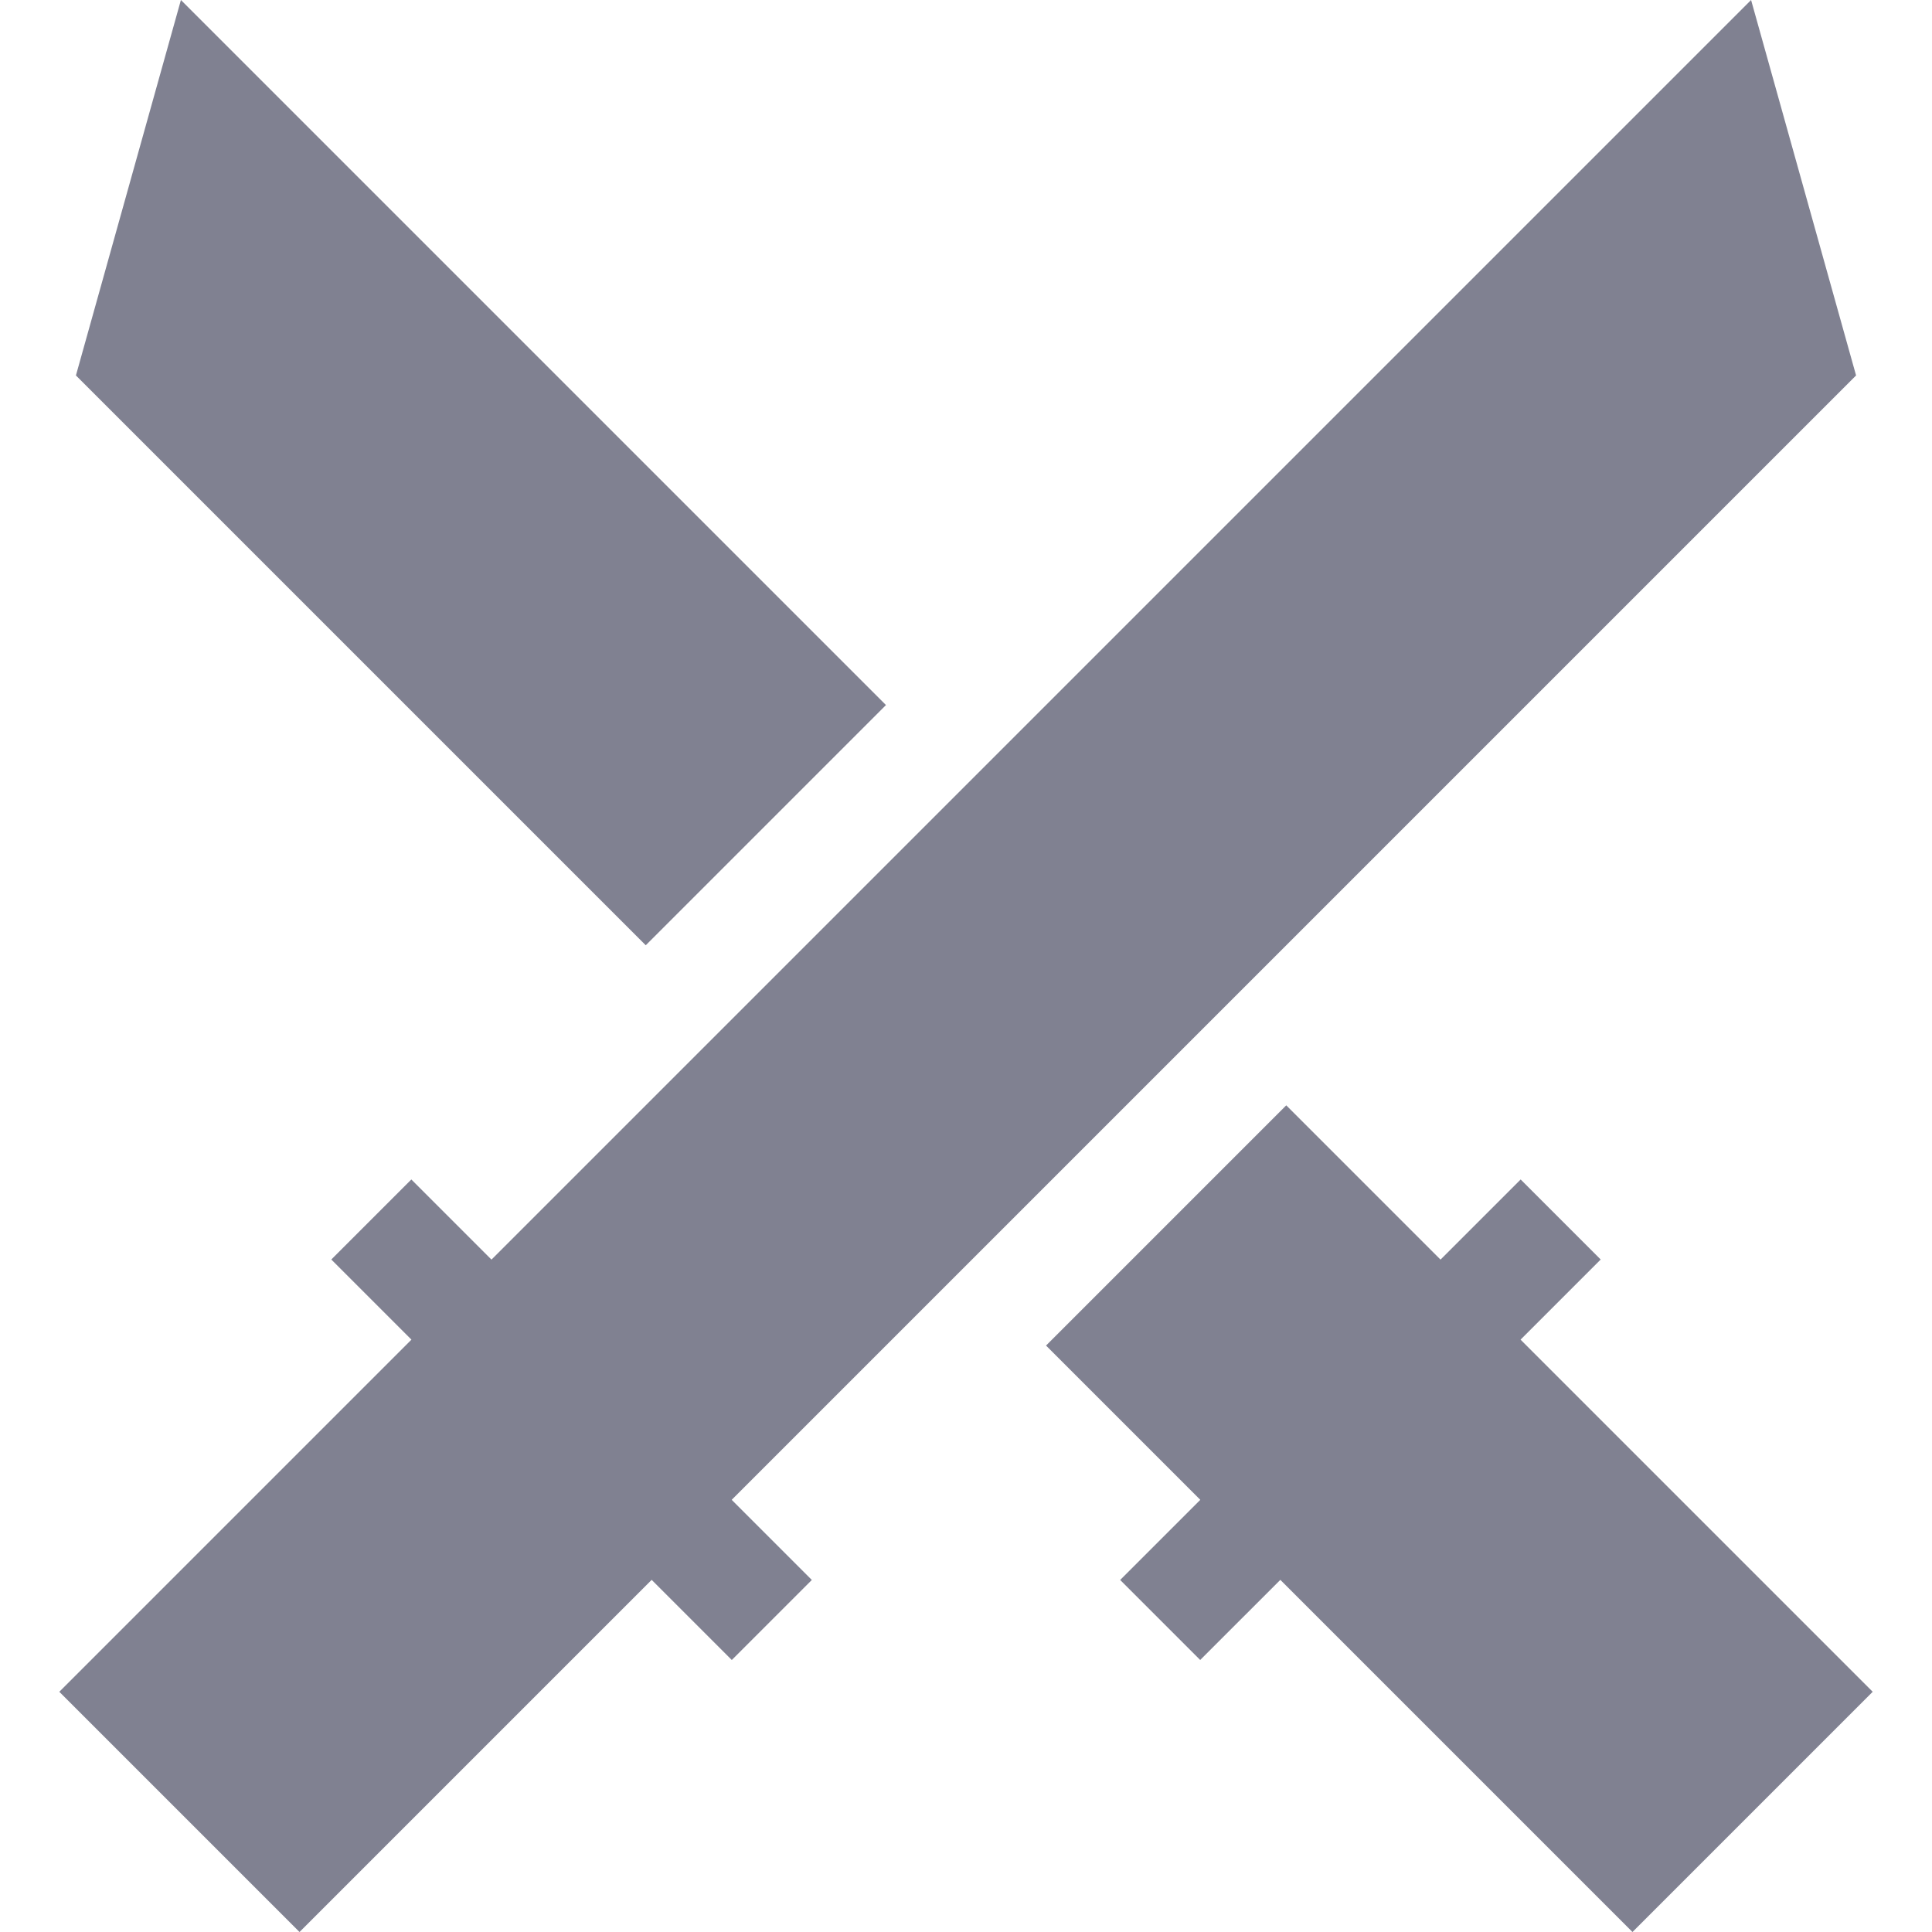<?xml version="1.0" encoding="iso-8859-1"?>
<!-- Generator: Adobe Illustrator 19.0.0, SVG Export Plug-In . SVG Version: 6.00 Build 0)  -->
<svg version="1.1" id="Capa_1" xmlns="http://www.w3.org/2000/svg" xmlns:xlink="http://www.w3.org/1999/xlink" x="0px" y="0px"
	 viewBox="0 0 512 512" style="enable-background:new 0 0 512 512;" xml:space="preserve" fill="#808191">
<g>
	<g>
		<polygon points="402.963,355.018 424.197,333.783 402.989,312.574 381.754,333.809 340.87,292.925 277.209,356.587 
			318.092,397.469 296.857,418.704 318.066,439.913 339.301,418.678 432.622,512 496.283,448.338 		"/>
	</g>
</g>
<g>
	<g>
		<polygon points="47.945,0 20.121,99.499 171.13,250.507 234.791,186.846 		"/>
	</g>
</g>
<g>
	<g>
		<polygon points="193.908,397.469 491.879,99.499 464.055,0 130.246,333.809 109.037,312.599 109.011,312.574 87.802,333.783 
			87.828,333.808 109.037,355.018 15.717,448.338 79.378,512 172.699,418.678 193.908,439.888 193.934,439.913 215.143,418.704 
			215.117,418.679 		"/>
	</g>
</g>
</svg>
